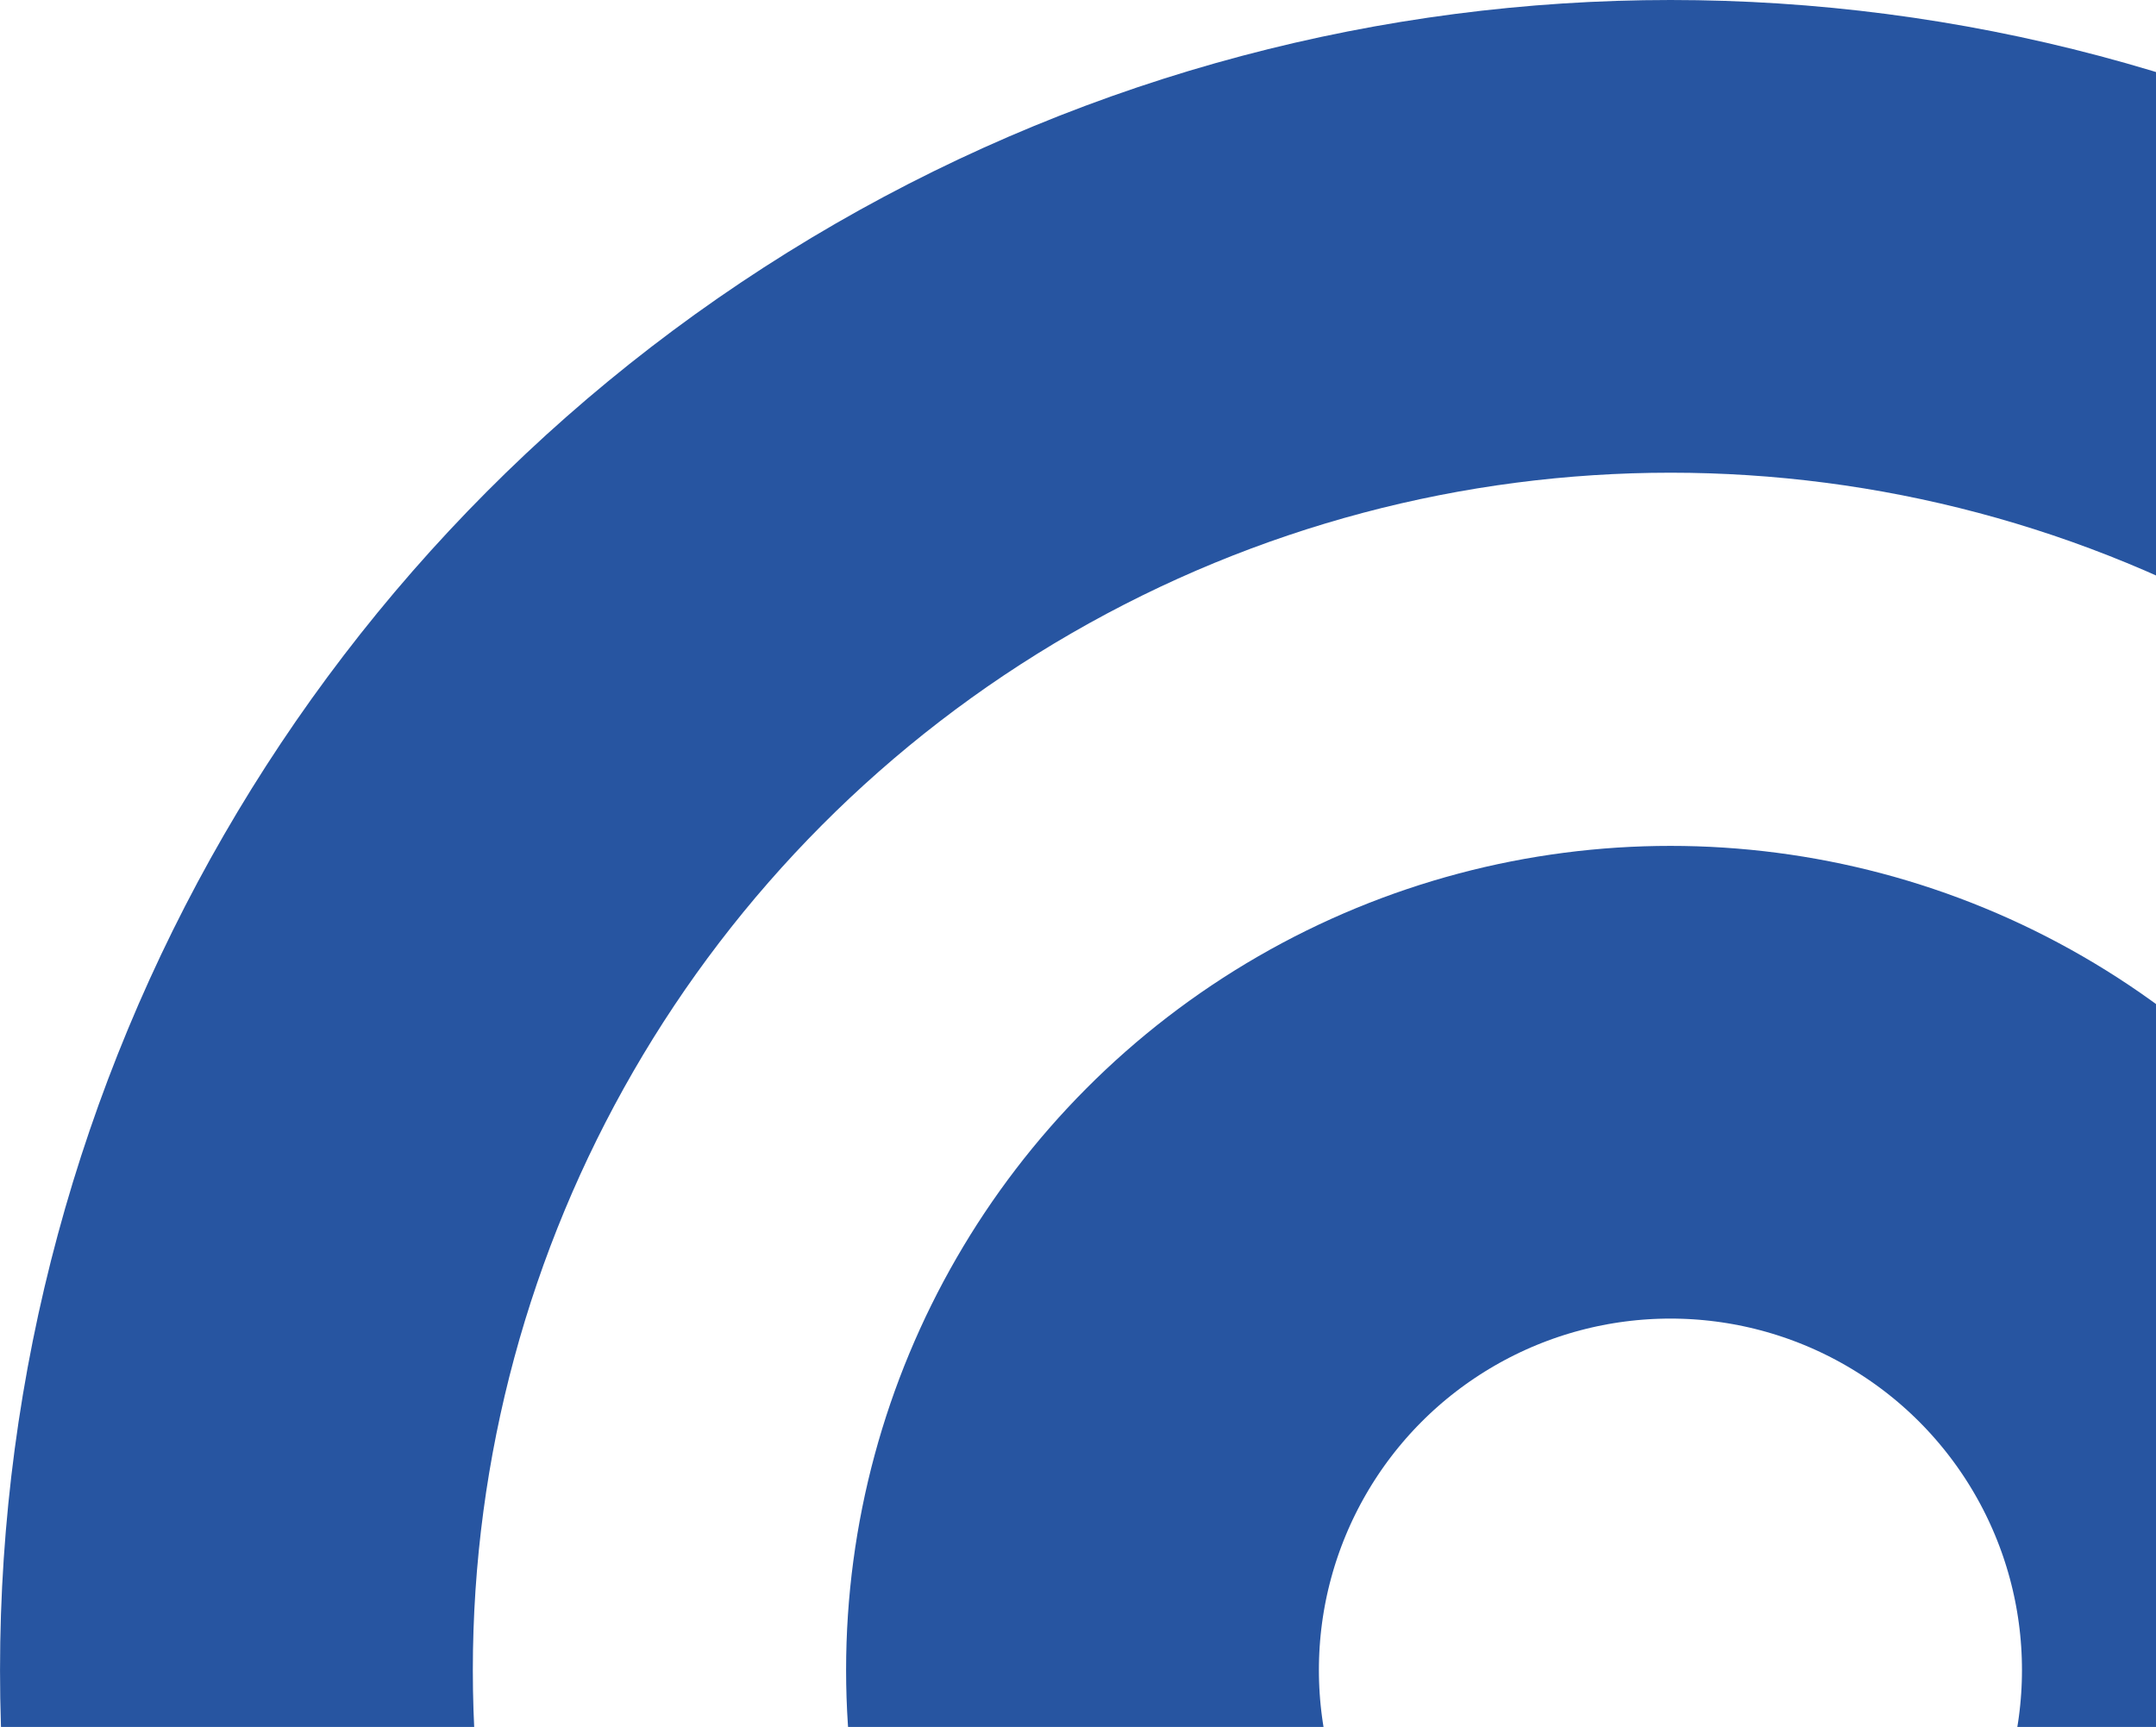 <svg xmlns="http://www.w3.org/2000/svg" xmlns:xlink="http://www.w3.org/1999/xlink" width="342" height="274" viewBox="0 0 342 274">
  <defs>
    <clipPath id="clip-path">
      <rect id="Retângulo_1113" data-name="Retângulo 1113" width="342" height="274" transform="translate(1578 2079)" fill="#fff"/>
    </clipPath>
  </defs>
  <g id="Grupo_de_máscara_312" data-name="Grupo de máscara 312" transform="translate(-1578 -2079)" clip-path="url(#clip-path)">
    <g id="Grupo_945" data-name="Grupo 945" transform="translate(2381.233 -1781)">
      <g id="Elipse_54" data-name="Elipse 54" transform="translate(-669.02 3994.21)" fill="none" stroke="#2755a1" stroke-width="75">
        <circle cx="130.763" cy="130.763" r="130.763" stroke="none"/>
        <circle cx="130.763" cy="130.763" r="93.263" fill="none"/>
      </g>
      <g id="Elipse_56" data-name="Elipse 56" transform="translate(-803.229 3860)" fill="none" stroke="#2755a1" stroke-width="75">
        <circle cx="264.998" cy="264.998" r="264.998" stroke="none"/>
        <circle cx="264.998" cy="264.998" r="227.498" fill="none"/>
      </g>
    </g>
  </g>
</svg>
